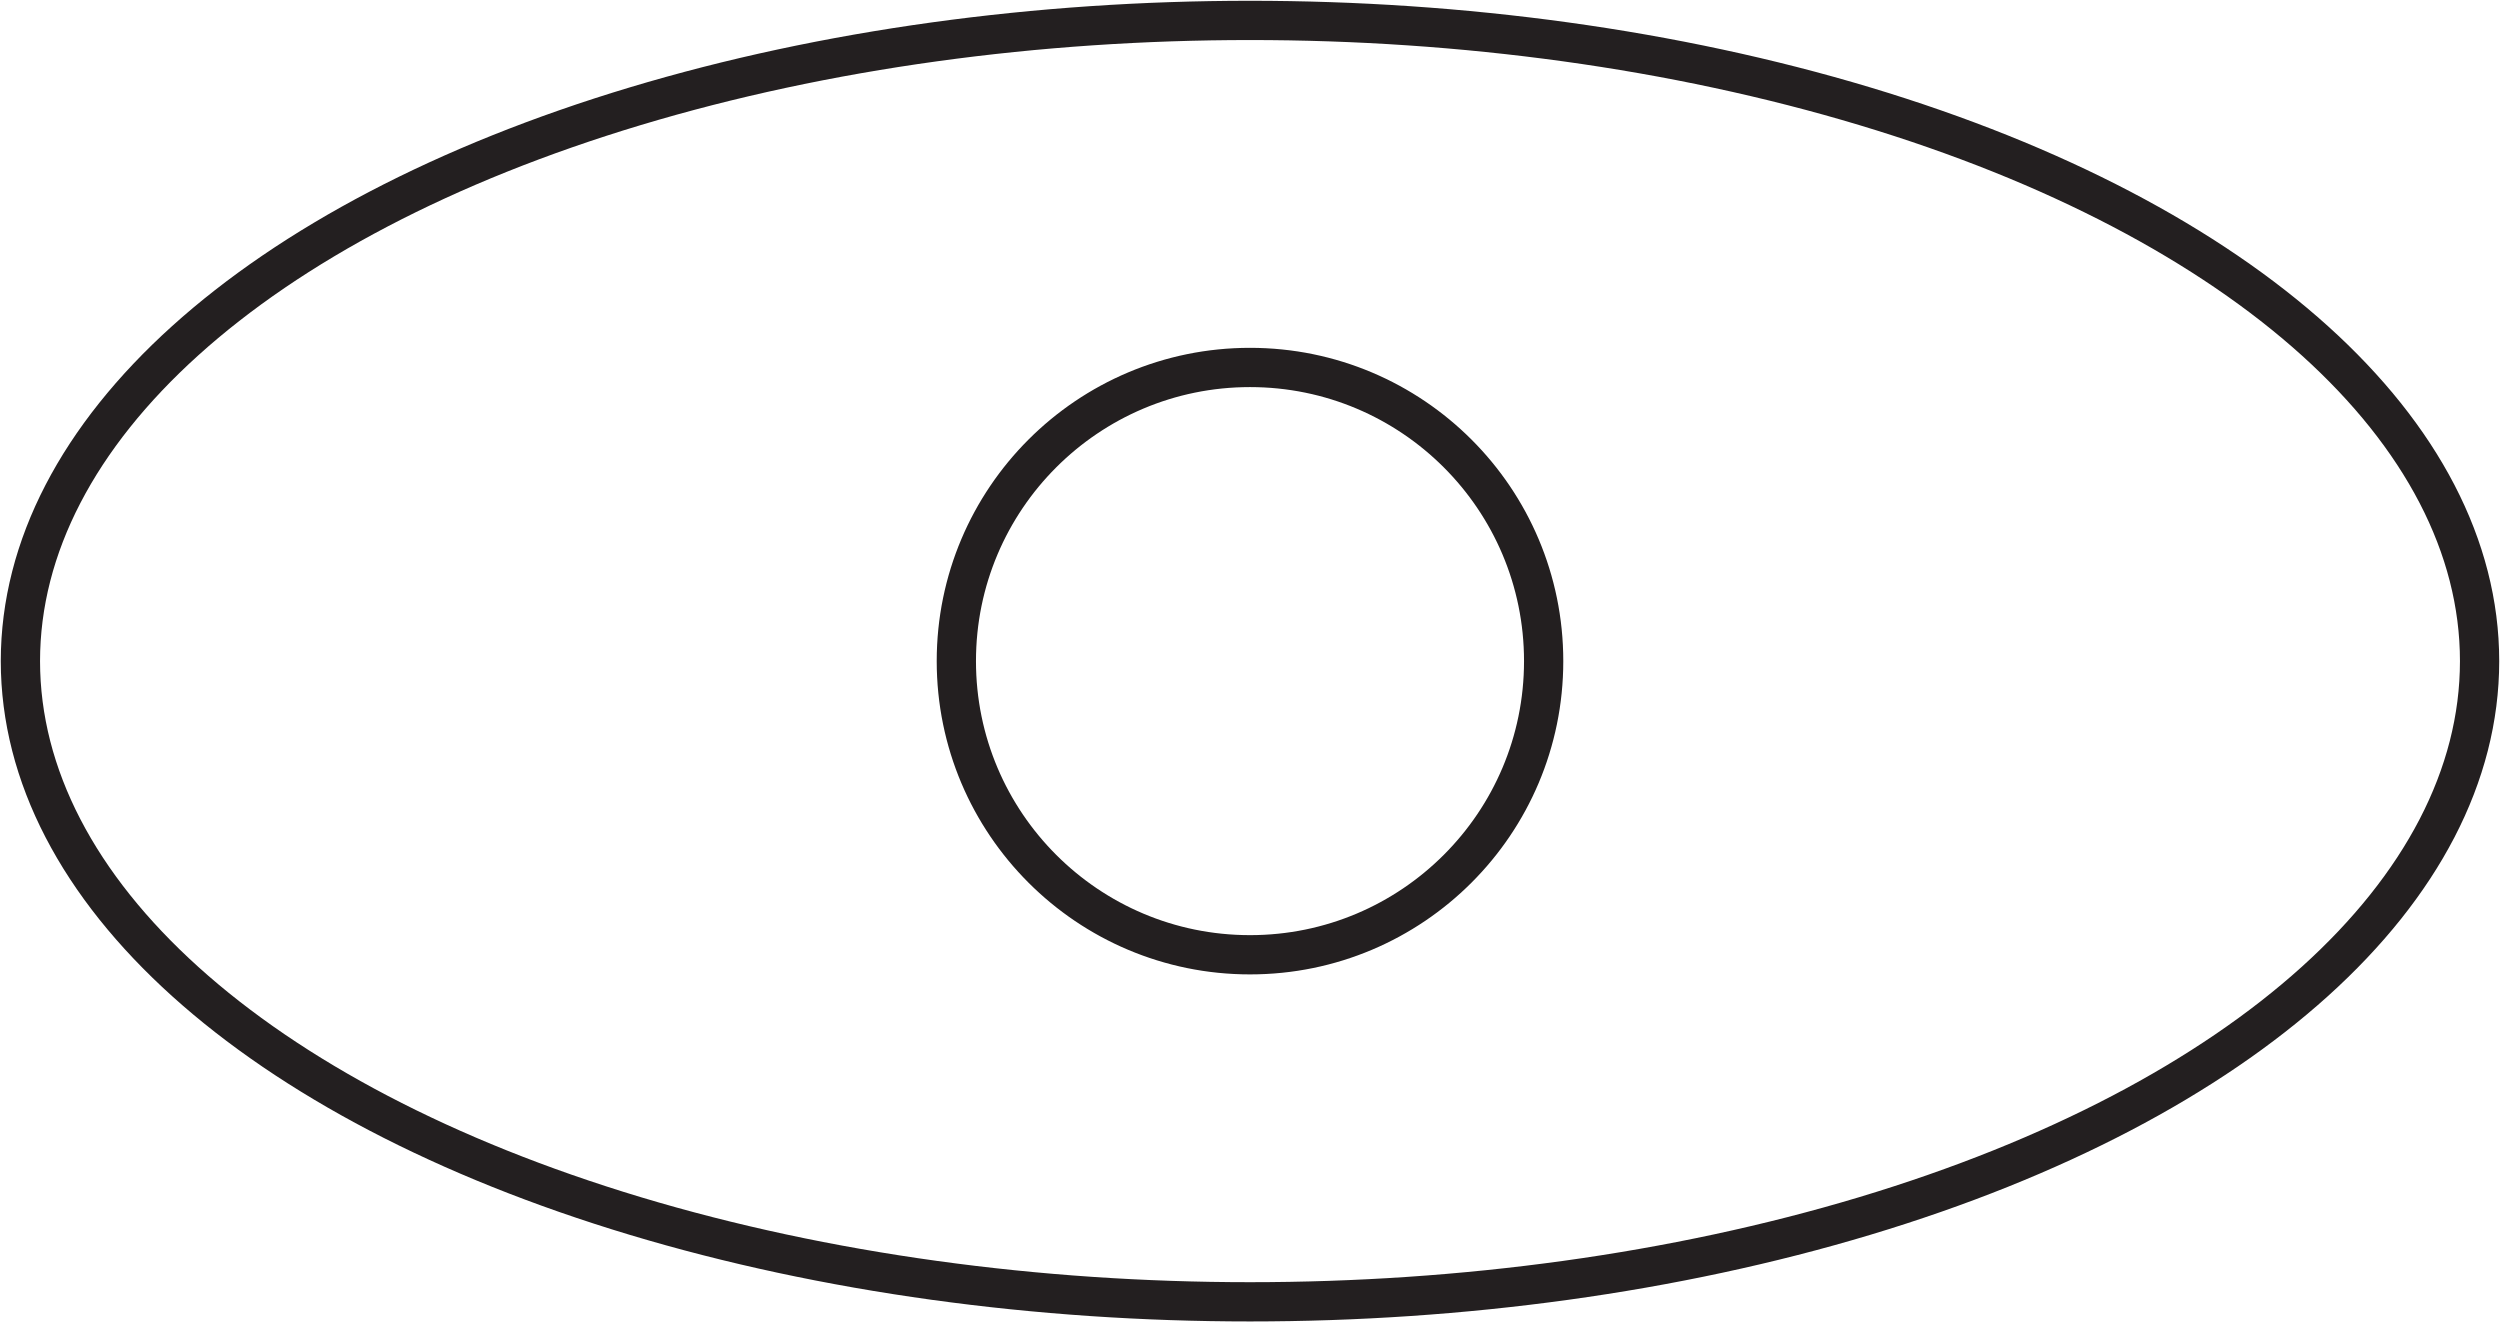 <svg xmlns="http://www.w3.org/2000/svg" viewBox="0 0 15.92 8.42"><defs><style>.cls-1{fill:none;stroke:#231f20;stroke-miterlimit:10;stroke-width:0.25px;}</style></defs><title>Ресурс 2</title><g id="Слой_2" data-name="Слой 2"><g id="Layer_1" data-name="Layer 1"><ellipse class="cls-1" cx="7.96" cy="4.21" rx="7.83" ry="4.08"/><circle class="cls-1" cx="7.96" cy="4.21" r="1.87"/></g></g></svg>